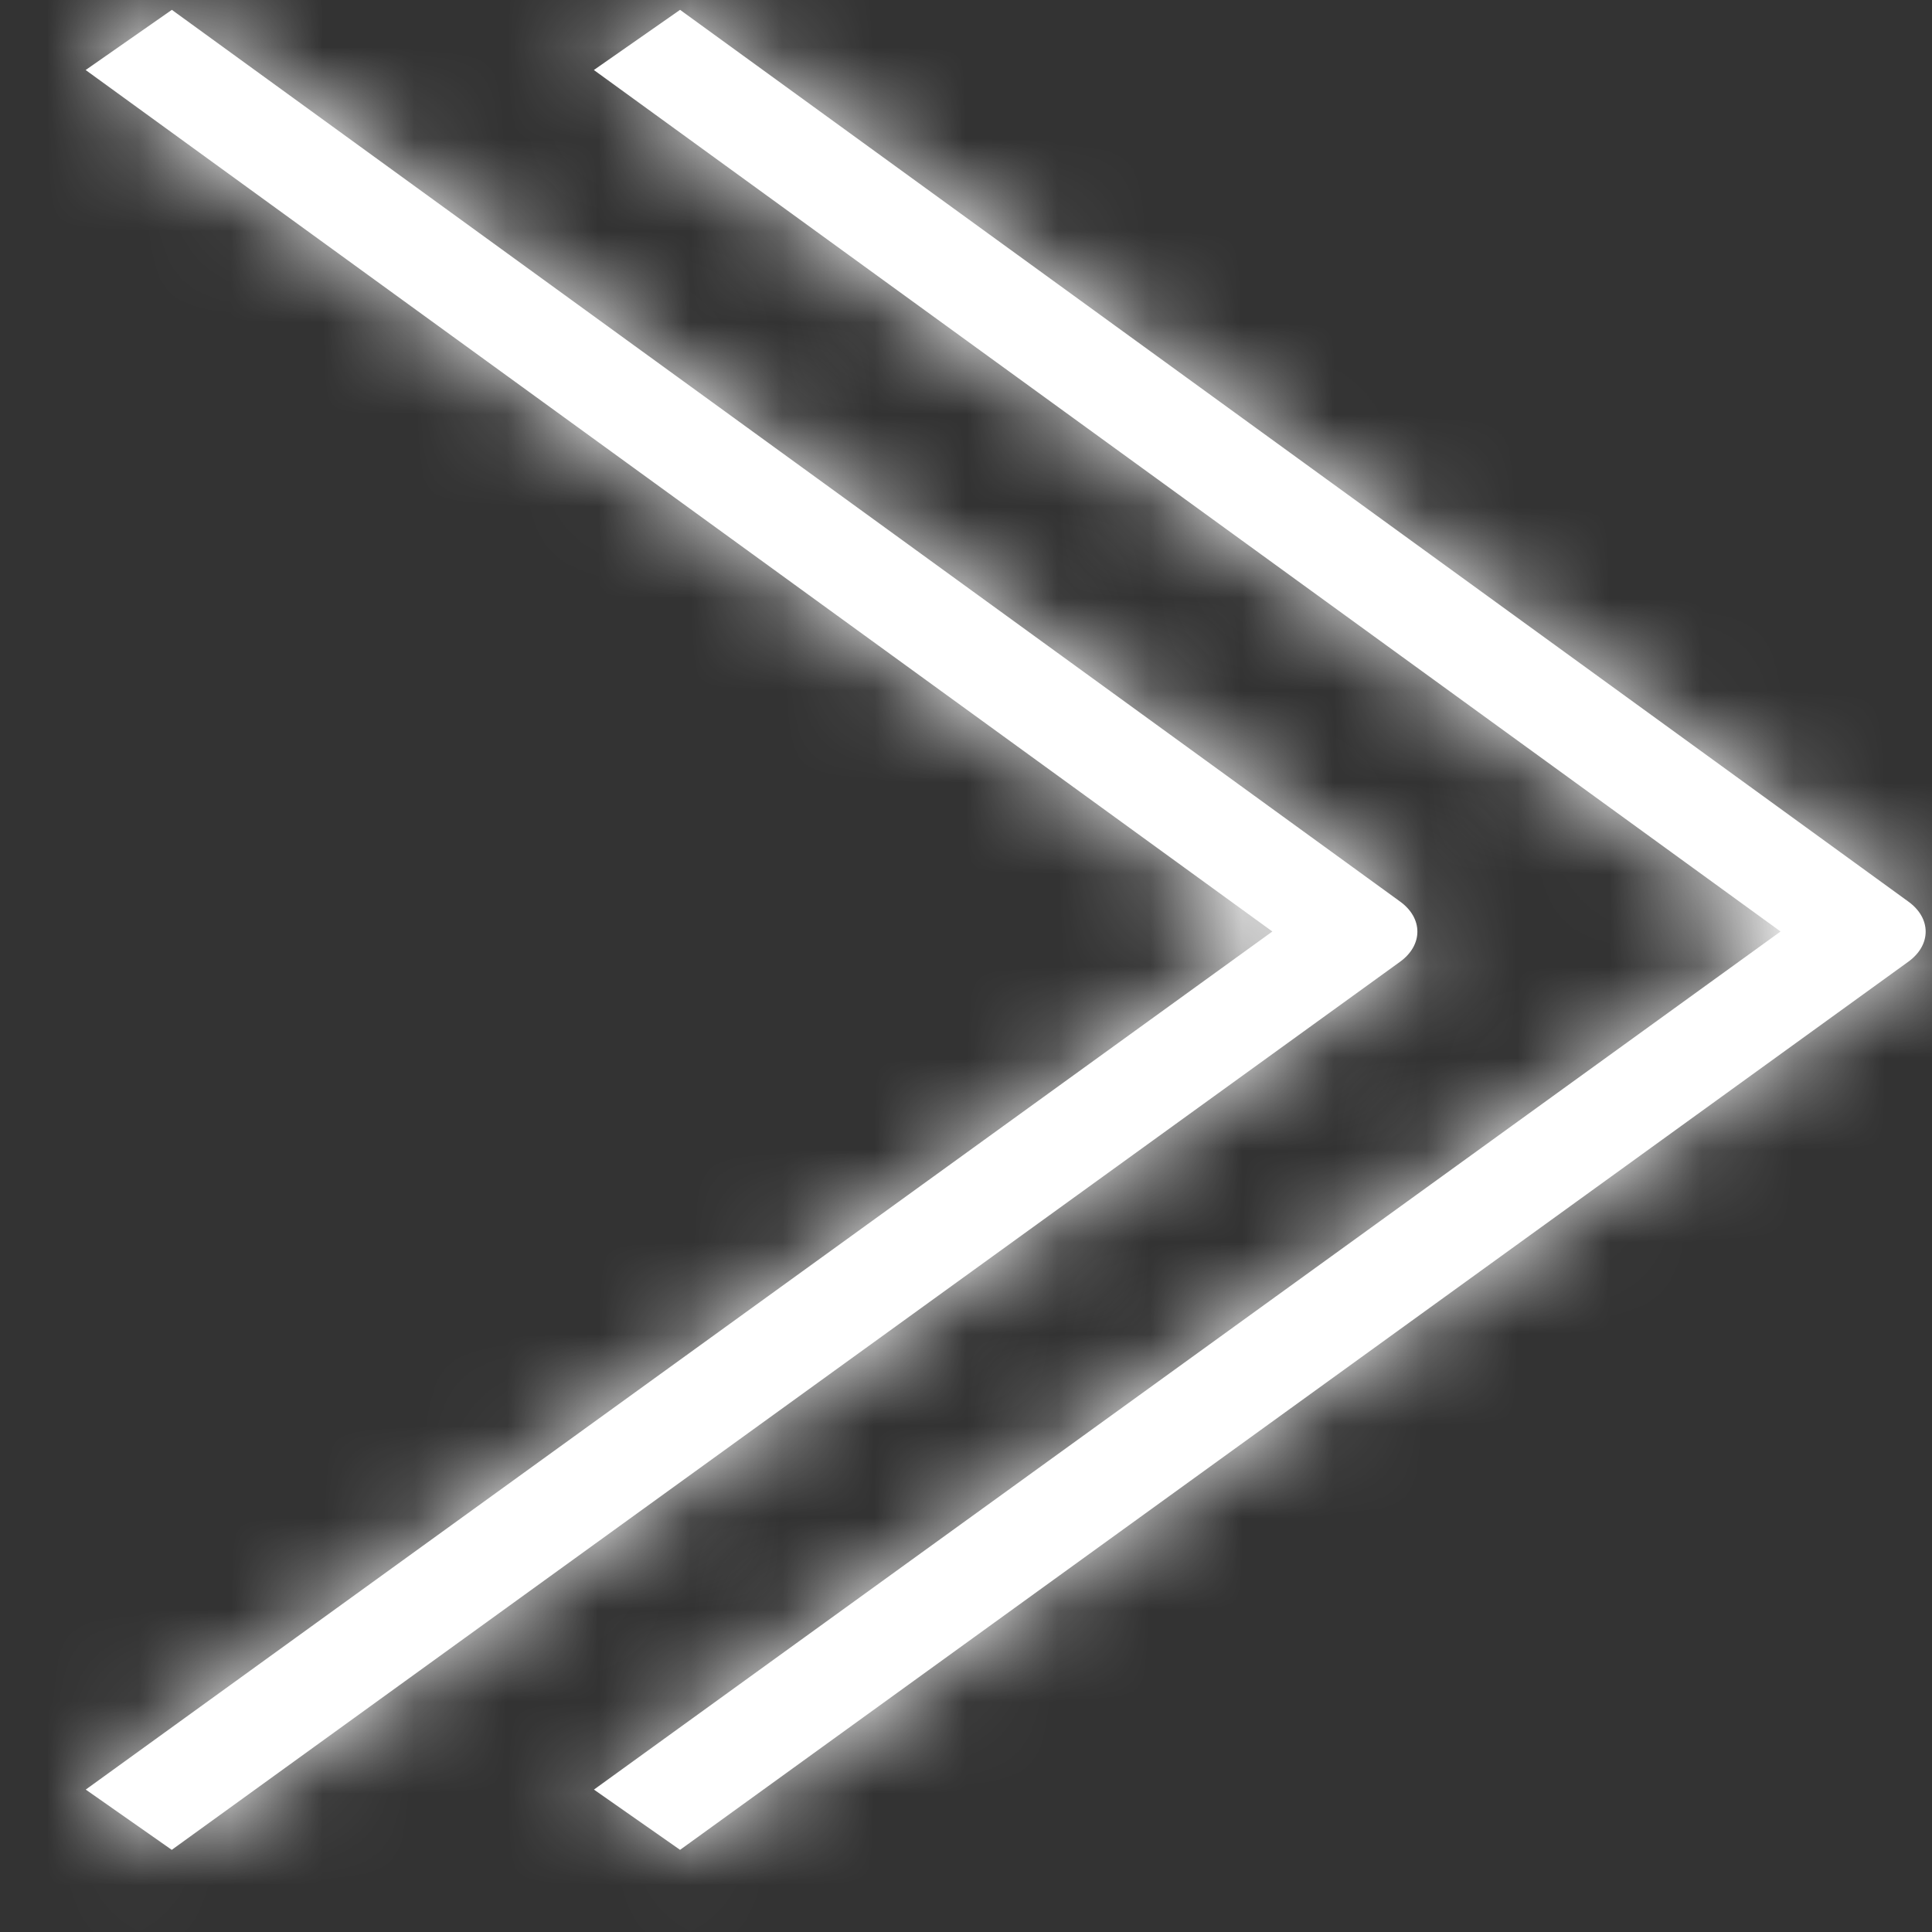 <svg width="21" height="21" viewBox="0 0 21 21" fill="none" xmlns="http://www.w3.org/2000/svg">
<rect x="0" y="0" width="21" height="21" fill="#333333" stroke="none"/>
<mask id="path-1-inside-1_423_116" fill="white">
<path d="M7.392 0.107L20.743 9.8C20.994 9.981 20.994 10.272 20.742 10.454L7.392 20.107L6.456 19.452L19.354 10.125L6.455 0.761L7.392 0.107Z"/>
</mask>
<path d="M7.392 0.107L20.743 9.8C20.994 9.981 20.994 10.272 20.742 10.454L7.392 20.107L6.456 19.452L19.354 10.125L6.455 0.761L7.392 0.107Z" fill="white"/>
<path d="M7.392 0.107L8.567 -1.511L7.416 -2.347L6.248 -1.533L7.392 0.107ZM20.743 9.8L19.568 11.418L19.57 11.419L20.743 9.8ZM20.742 10.454L19.571 8.833L19.57 8.833L20.742 10.454ZM7.392 20.107L6.245 21.746L7.411 22.562L8.564 21.728L7.392 20.107ZM6.456 19.452L5.284 17.832L3.007 19.479L5.309 21.091L6.456 19.452ZM19.354 10.125L20.526 11.746L22.763 10.129L20.529 8.507L19.354 10.125ZM6.455 0.761L5.311 -0.88L3.006 0.728L5.28 2.379L6.455 0.761ZM6.217 1.726L19.568 11.418L21.918 8.181L8.567 -1.511L6.217 1.726ZM19.57 11.419C19.279 11.208 18.93 10.767 18.931 10.125C18.931 9.484 19.28 9.043 19.571 8.833L21.914 12.075C22.456 11.683 22.93 11.006 22.931 10.128C22.931 9.25 22.458 8.572 21.916 8.18L19.57 11.419ZM19.57 8.833L6.22 18.487L8.564 21.728L21.914 12.075L19.57 8.833ZM8.539 18.469L7.603 17.814L5.309 21.091L6.245 21.746L8.539 18.469ZM7.628 21.073L20.526 11.746L18.182 8.505L5.284 17.832L7.628 21.073ZM20.529 8.507L7.63 -0.858L5.28 2.379L18.179 11.744L20.529 8.507ZM7.599 2.401L8.536 1.748L6.248 -1.533L5.311 -0.88L7.599 2.401Z" fill="white" mask="url(#path-1-inside-1_423_116)"/>
<mask id="path-3-inside-2_423_116" fill="white">
<path d="M1.868 0.107L15.219 9.8C15.469 9.981 15.469 10.272 15.218 10.454L1.867 20.107L0.932 19.452L13.83 10.125L0.931 0.761L1.868 0.107Z"/>
</mask>
<path d="M1.868 0.107L15.219 9.8C15.469 9.981 15.469 10.272 15.218 10.454L1.867 20.107L0.932 19.452L13.83 10.125L0.931 0.761L1.868 0.107Z" fill="white"/>
<path d="M1.868 0.107L3.043 -1.511L1.891 -2.347L0.724 -1.533L1.868 0.107ZM15.219 9.8L14.044 11.418L14.045 11.419L15.219 9.8ZM15.218 10.454L14.046 8.833L14.046 8.833L15.218 10.454ZM1.867 20.107L0.72 21.746L1.886 22.562L3.039 21.728L1.867 20.107ZM0.932 19.452L-0.24 17.832L-2.518 19.479L-0.215 21.091L0.932 19.452ZM13.83 10.125L15.002 11.746L17.238 10.129L15.005 8.507L13.83 10.125ZM0.931 0.761L-0.213 -0.88L-2.519 0.728L-0.244 2.379L0.931 0.761ZM0.693 1.726L14.044 11.418L16.393 8.181L3.043 -1.511L0.693 1.726ZM14.045 11.419C13.754 11.208 13.406 10.767 13.406 10.125C13.407 9.484 13.756 9.043 14.046 8.833L16.389 12.075C16.931 11.683 17.406 11.006 17.407 10.128C17.407 9.25 16.933 8.572 16.392 8.18L14.045 11.419ZM14.046 8.833L0.696 18.487L3.039 21.728L16.39 12.075L14.046 8.833ZM3.015 18.469L2.079 17.814L-0.215 21.091L0.72 21.746L3.015 18.469ZM2.104 21.073L15.002 11.746L12.658 8.505L-0.24 17.832L2.104 21.073ZM15.005 8.507L2.106 -0.858L-0.244 2.379L12.655 11.744L15.005 8.507ZM2.075 2.401L3.012 1.748L0.724 -1.533L-0.213 -0.88L2.075 2.401Z" fill="white" mask="url(#path-3-inside-2_423_116)"/>
</svg>

